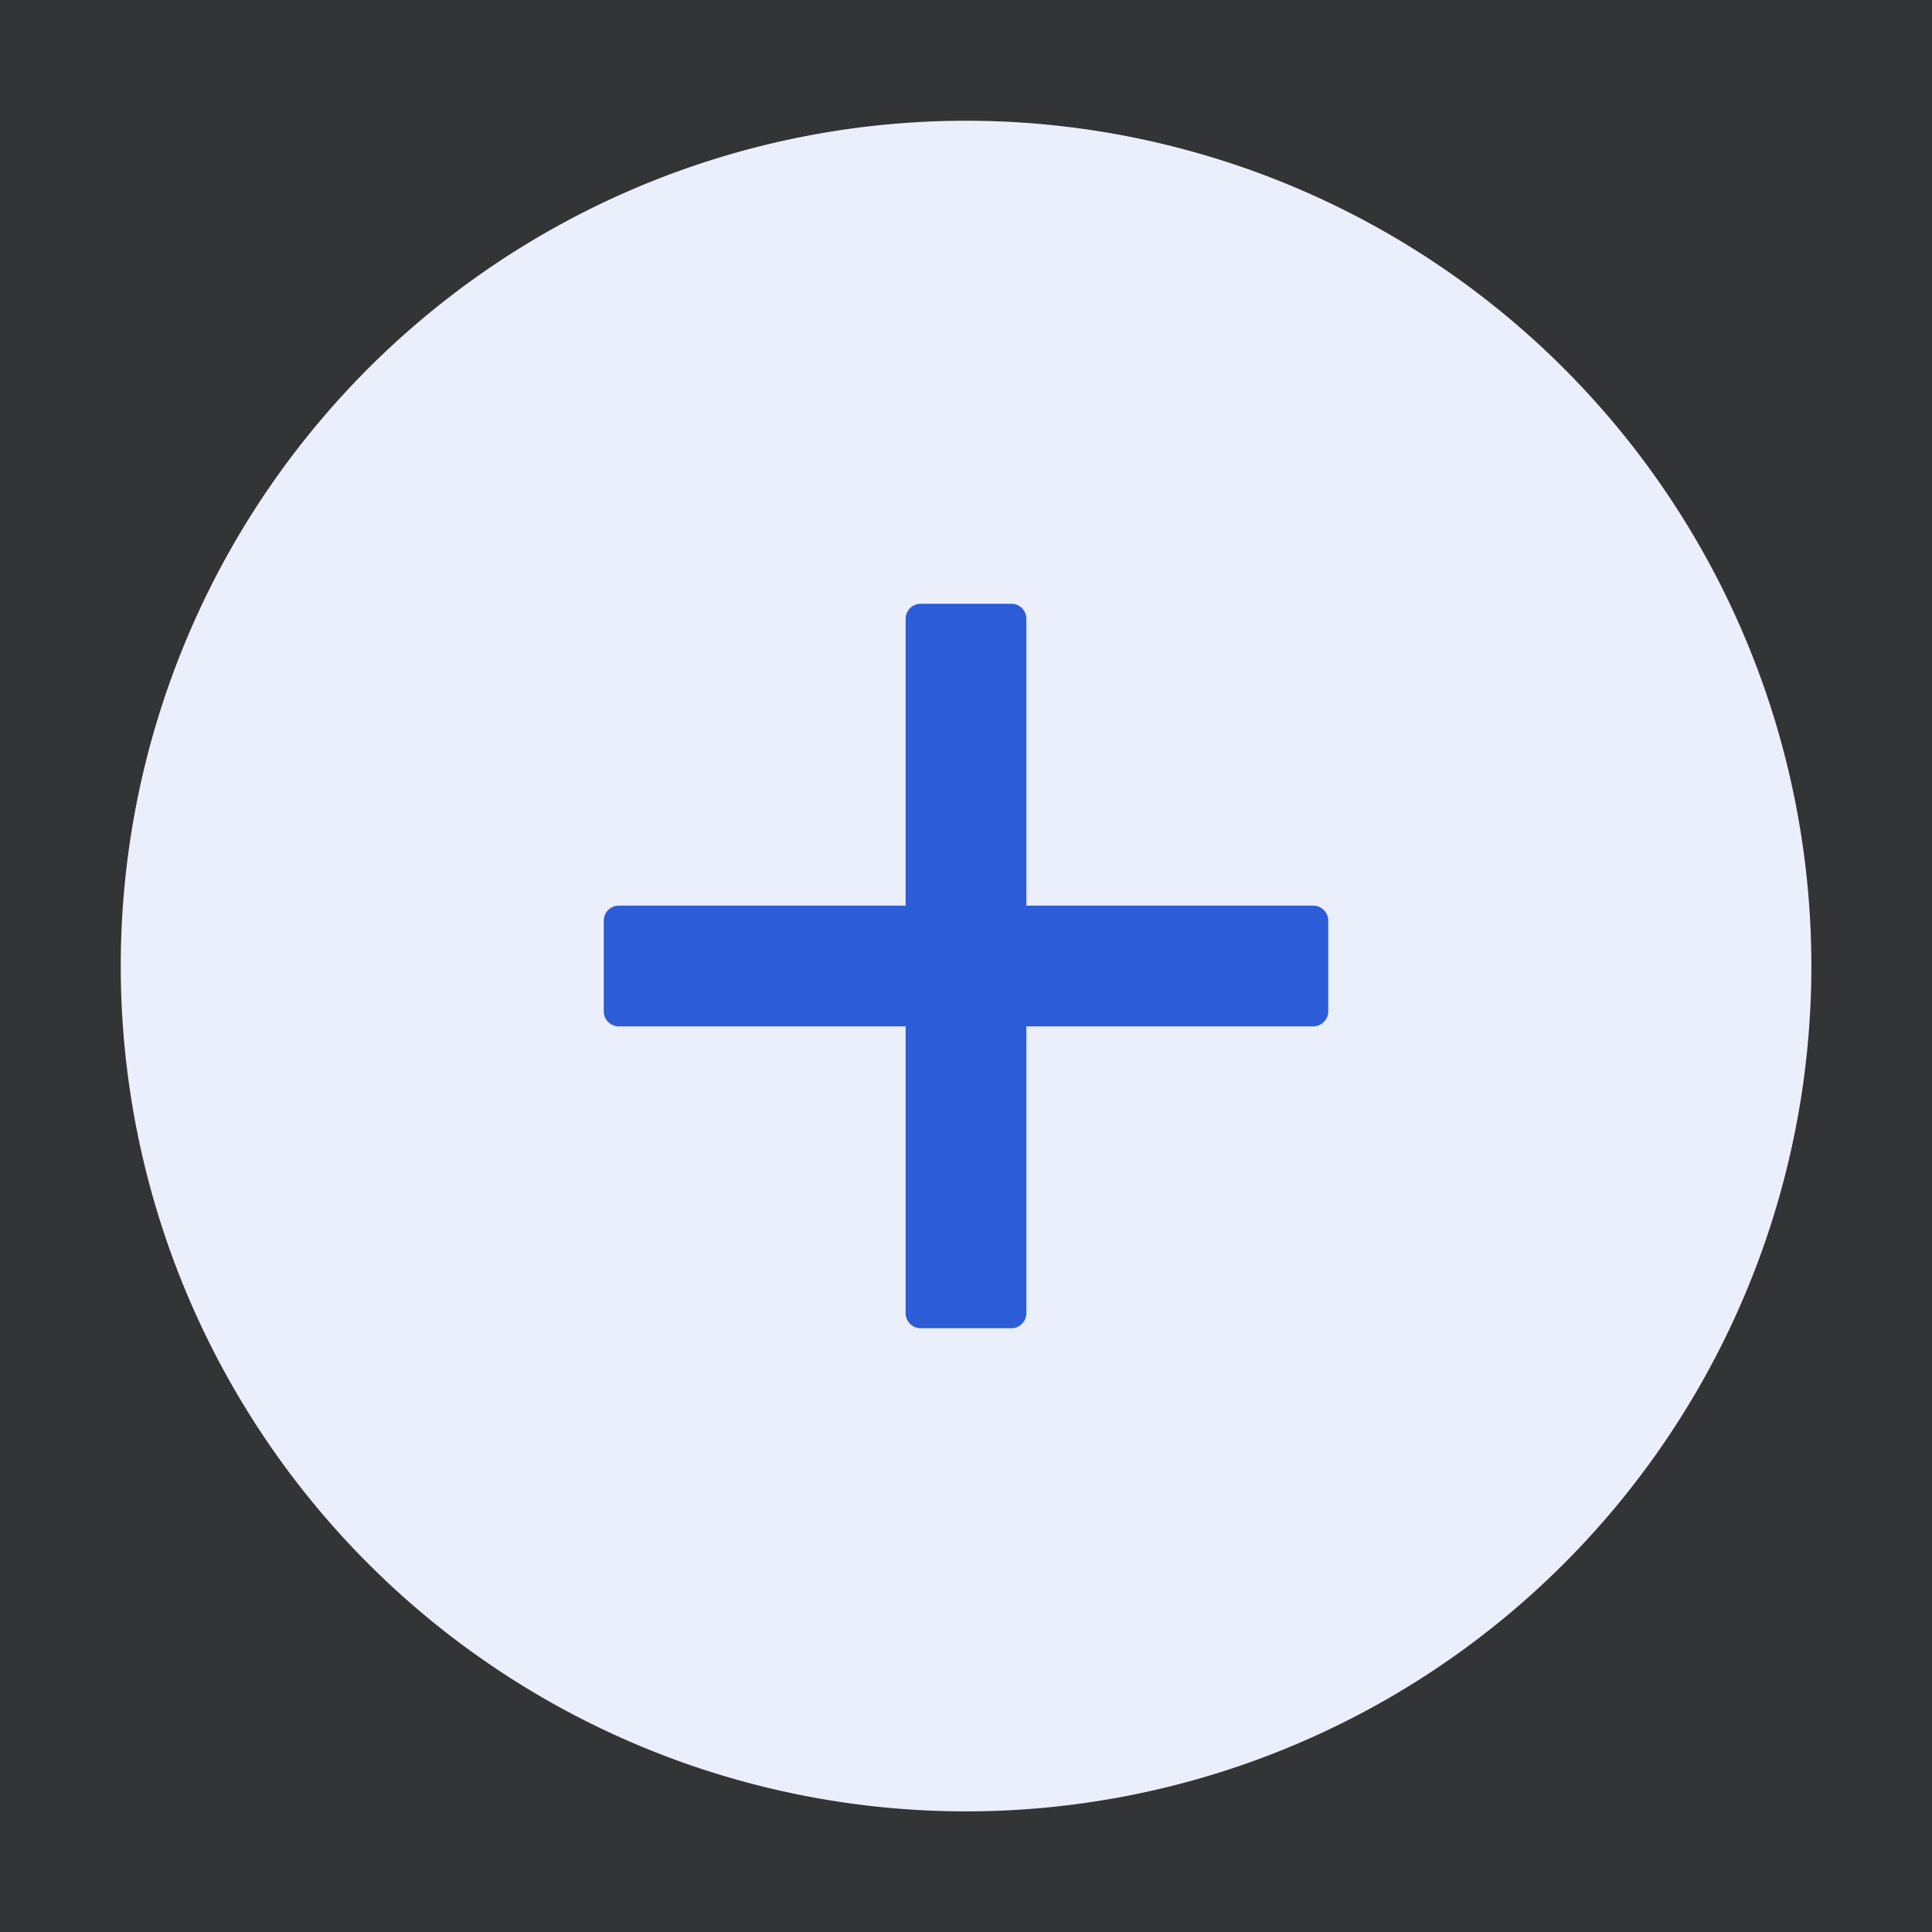 <?xml version="1.0" standalone="no"?>
<!DOCTYPE svg PUBLIC "-//W3C//DTD SVG 1.1//EN" "http://www.w3.org/Graphics/SVG/1.1/DTD/svg11.dtd">
<svg t="1658303696471" class="icon" viewBox="0 0 1024 1024" version="1.1"
    xmlns="http://www.w3.org/2000/svg" p-id="7374" width="32" height="32"
    xmlns:xlink="http://www.w3.org/1999/xlink">
   <rect x="0" y="0" width="1024" height="1024" fill="#333333" stroke="none"/>
   <path d="M0 0h1024v1024H0z" fill="#1890FF" opacity=".01"></path>
        <path d="M512 64a448 448 0 1 0 0.064 896.064A448 448 0 0 0 512 64z" fill="#EAEFFB"></path>
        <path d="M696 480H544V328A8 8 0 0 0 536 320h-48a8 8 0 0 0-8 8V480H328A8 8 0 0 0 320 488v48c0 4.416 3.584 8 8 8H480v152c0 4.416 3.584 8 8 8h48a8 8 0 0 0 8-8V544h152A8 8 0 0 0 704 536v-48a8 8 0 0 0-8-8z" fill="#2C5CD7"></path>
    
</svg>